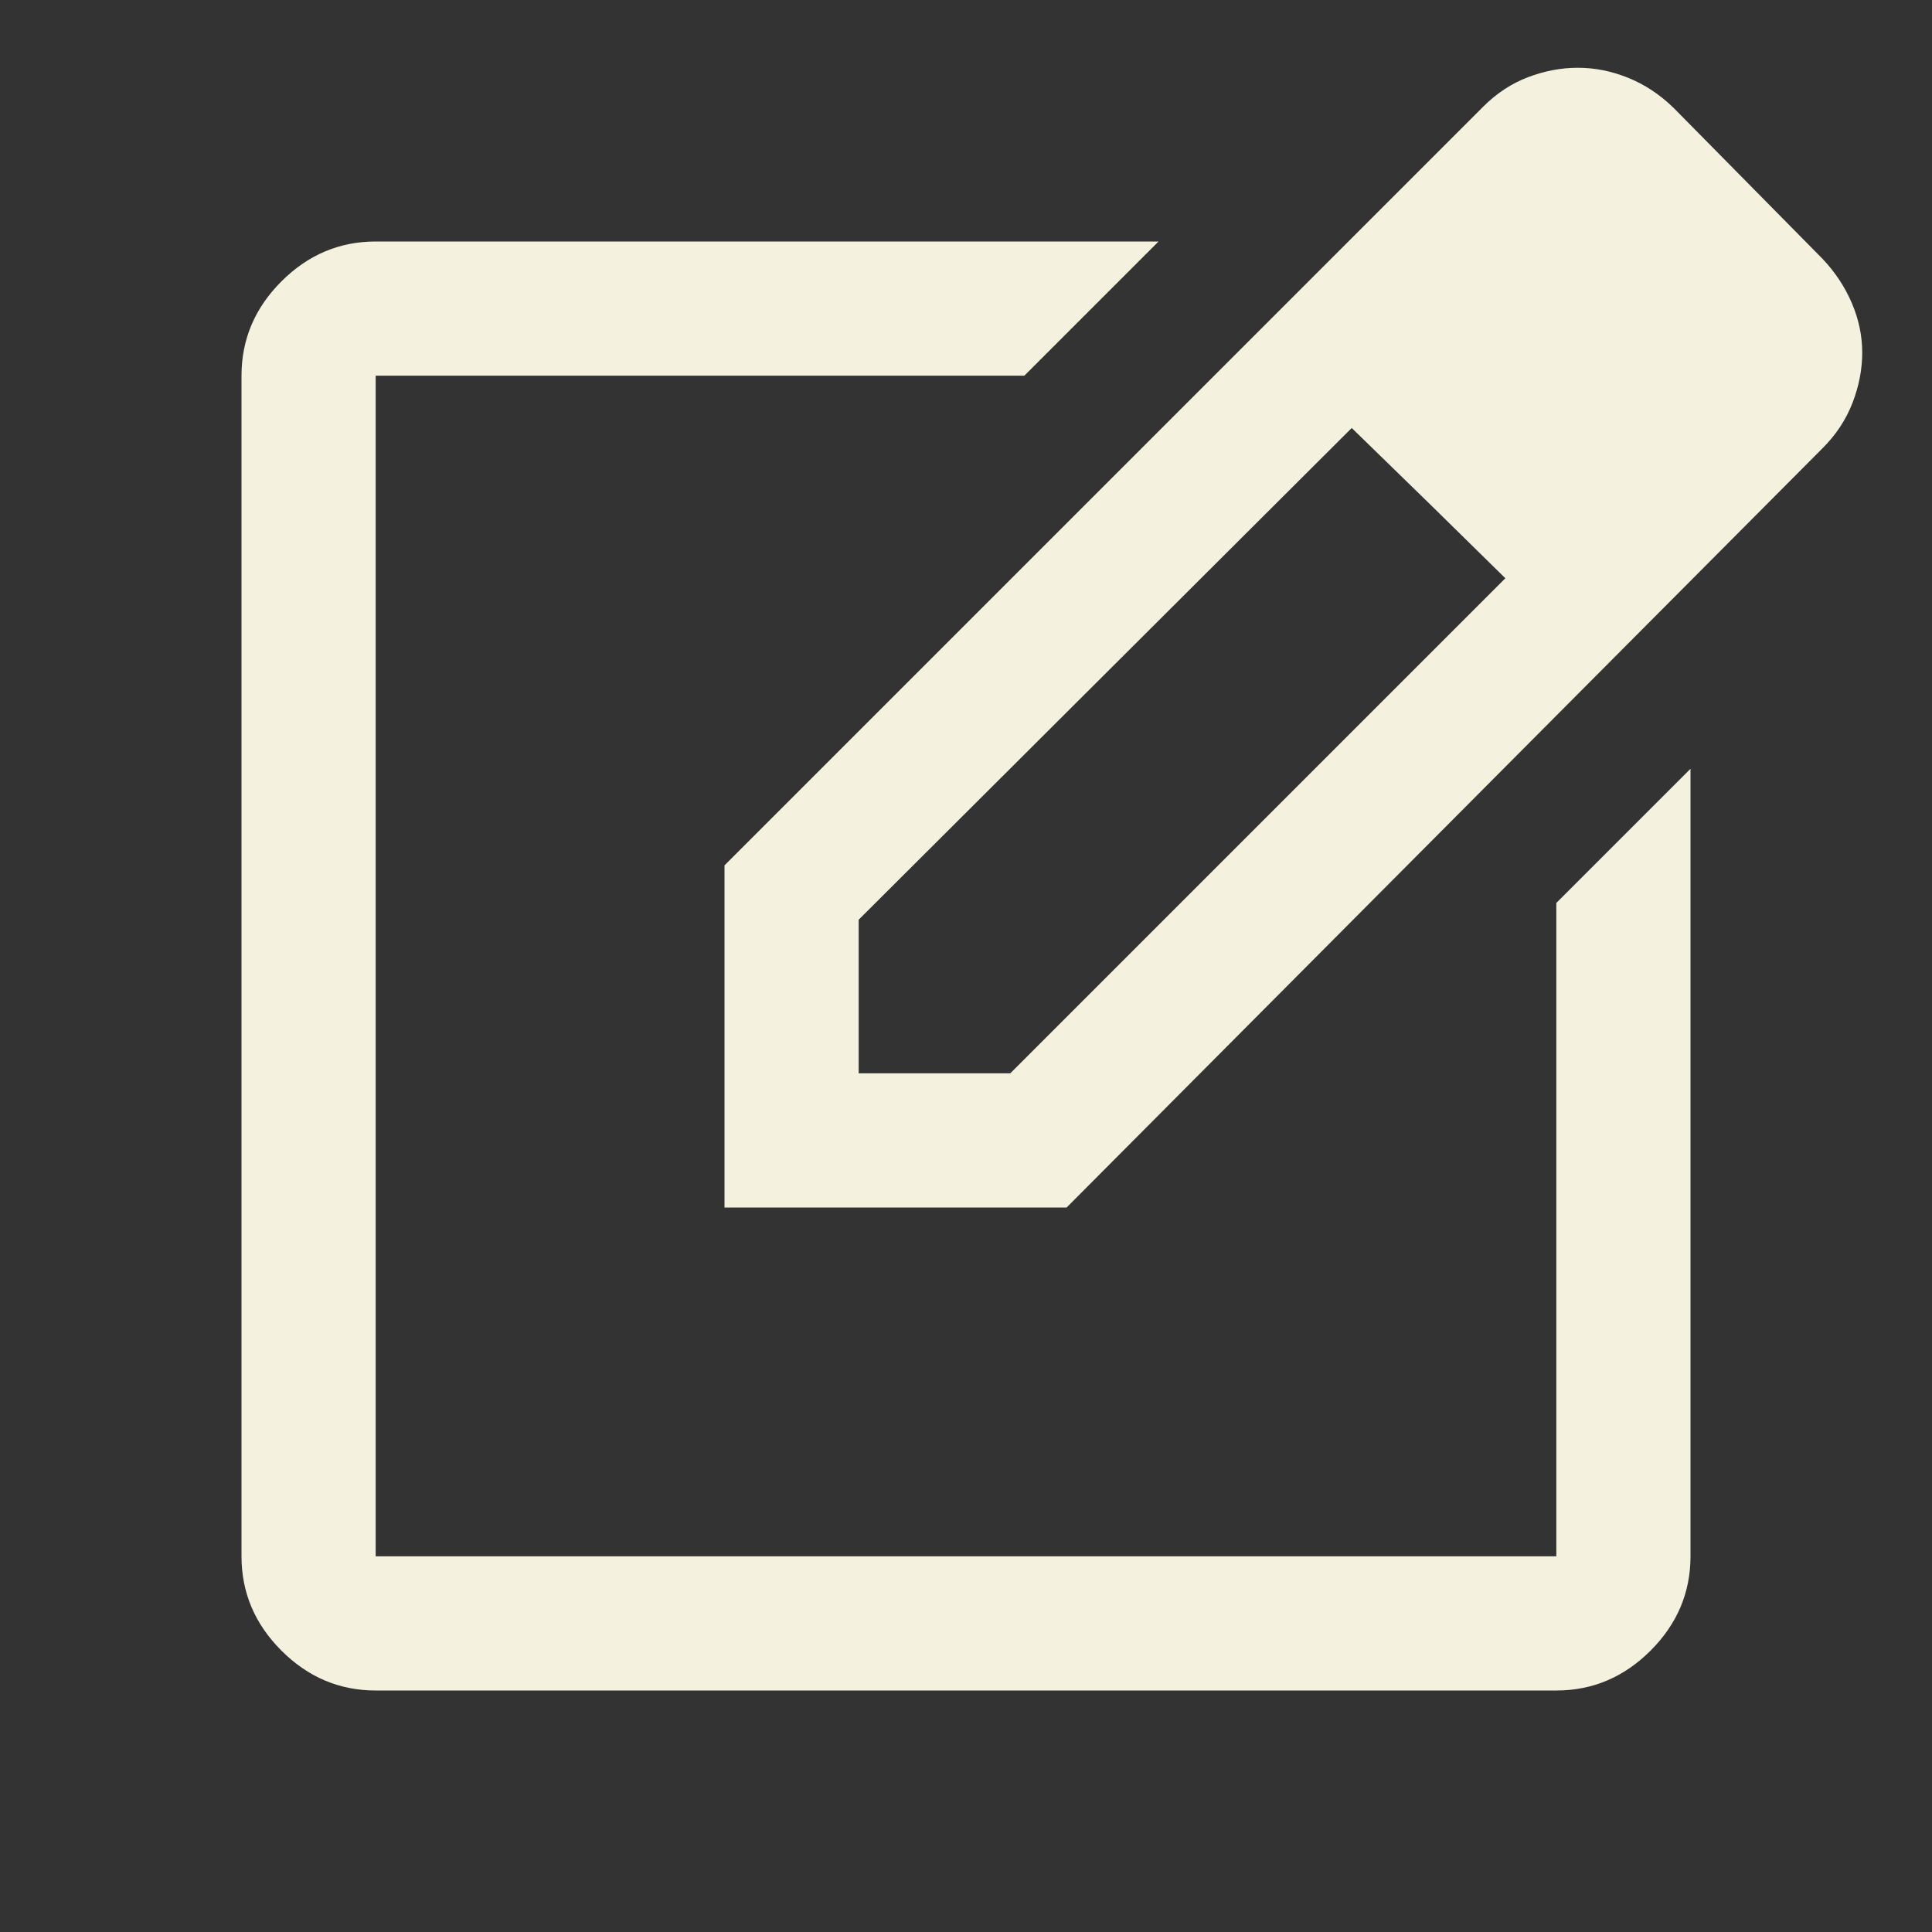 <svg xmlns="http://www.w3.org/2000/svg" height="40px" viewBox="0 -960 960 960" width="40px" fill="#f4f1de"><rect x="0" y="-960" width="960" height="960" fill="#333333" stroke="none"/><path d="M186.67-120q-27 0-46.84-19.83Q120-159.67 120-186.67v-586.66q0-27 19.83-46.84Q159.67-840 186.67-840h389L509-773.33H186.67v586.66h586.66v-324.66L840-578v391.33q0 27-19.83 46.84Q800.33-120 773.33-120H186.67ZM480-480ZM360-360v-170l377-377q10-10 22.33-14.67 12.34-4.66 24.67-4.66 12.67 0 25.04 5 12.38 5 22.63 15l74 75q9.4 9.97 14.53 22.02 5.13 12.05 5.13 24.51 0 12.47-4.83 24.97-4.83 12.5-14.83 22.5L530-360H360Zm499-424.67-74.67-74.66L859-784.67Zm-432.33 358H502l246-246L710-710l-38.33-37.33-245 244.33v76.33ZM710-710l-38.33-37.33L710-710l38 37.33L710-710Z"/></svg>